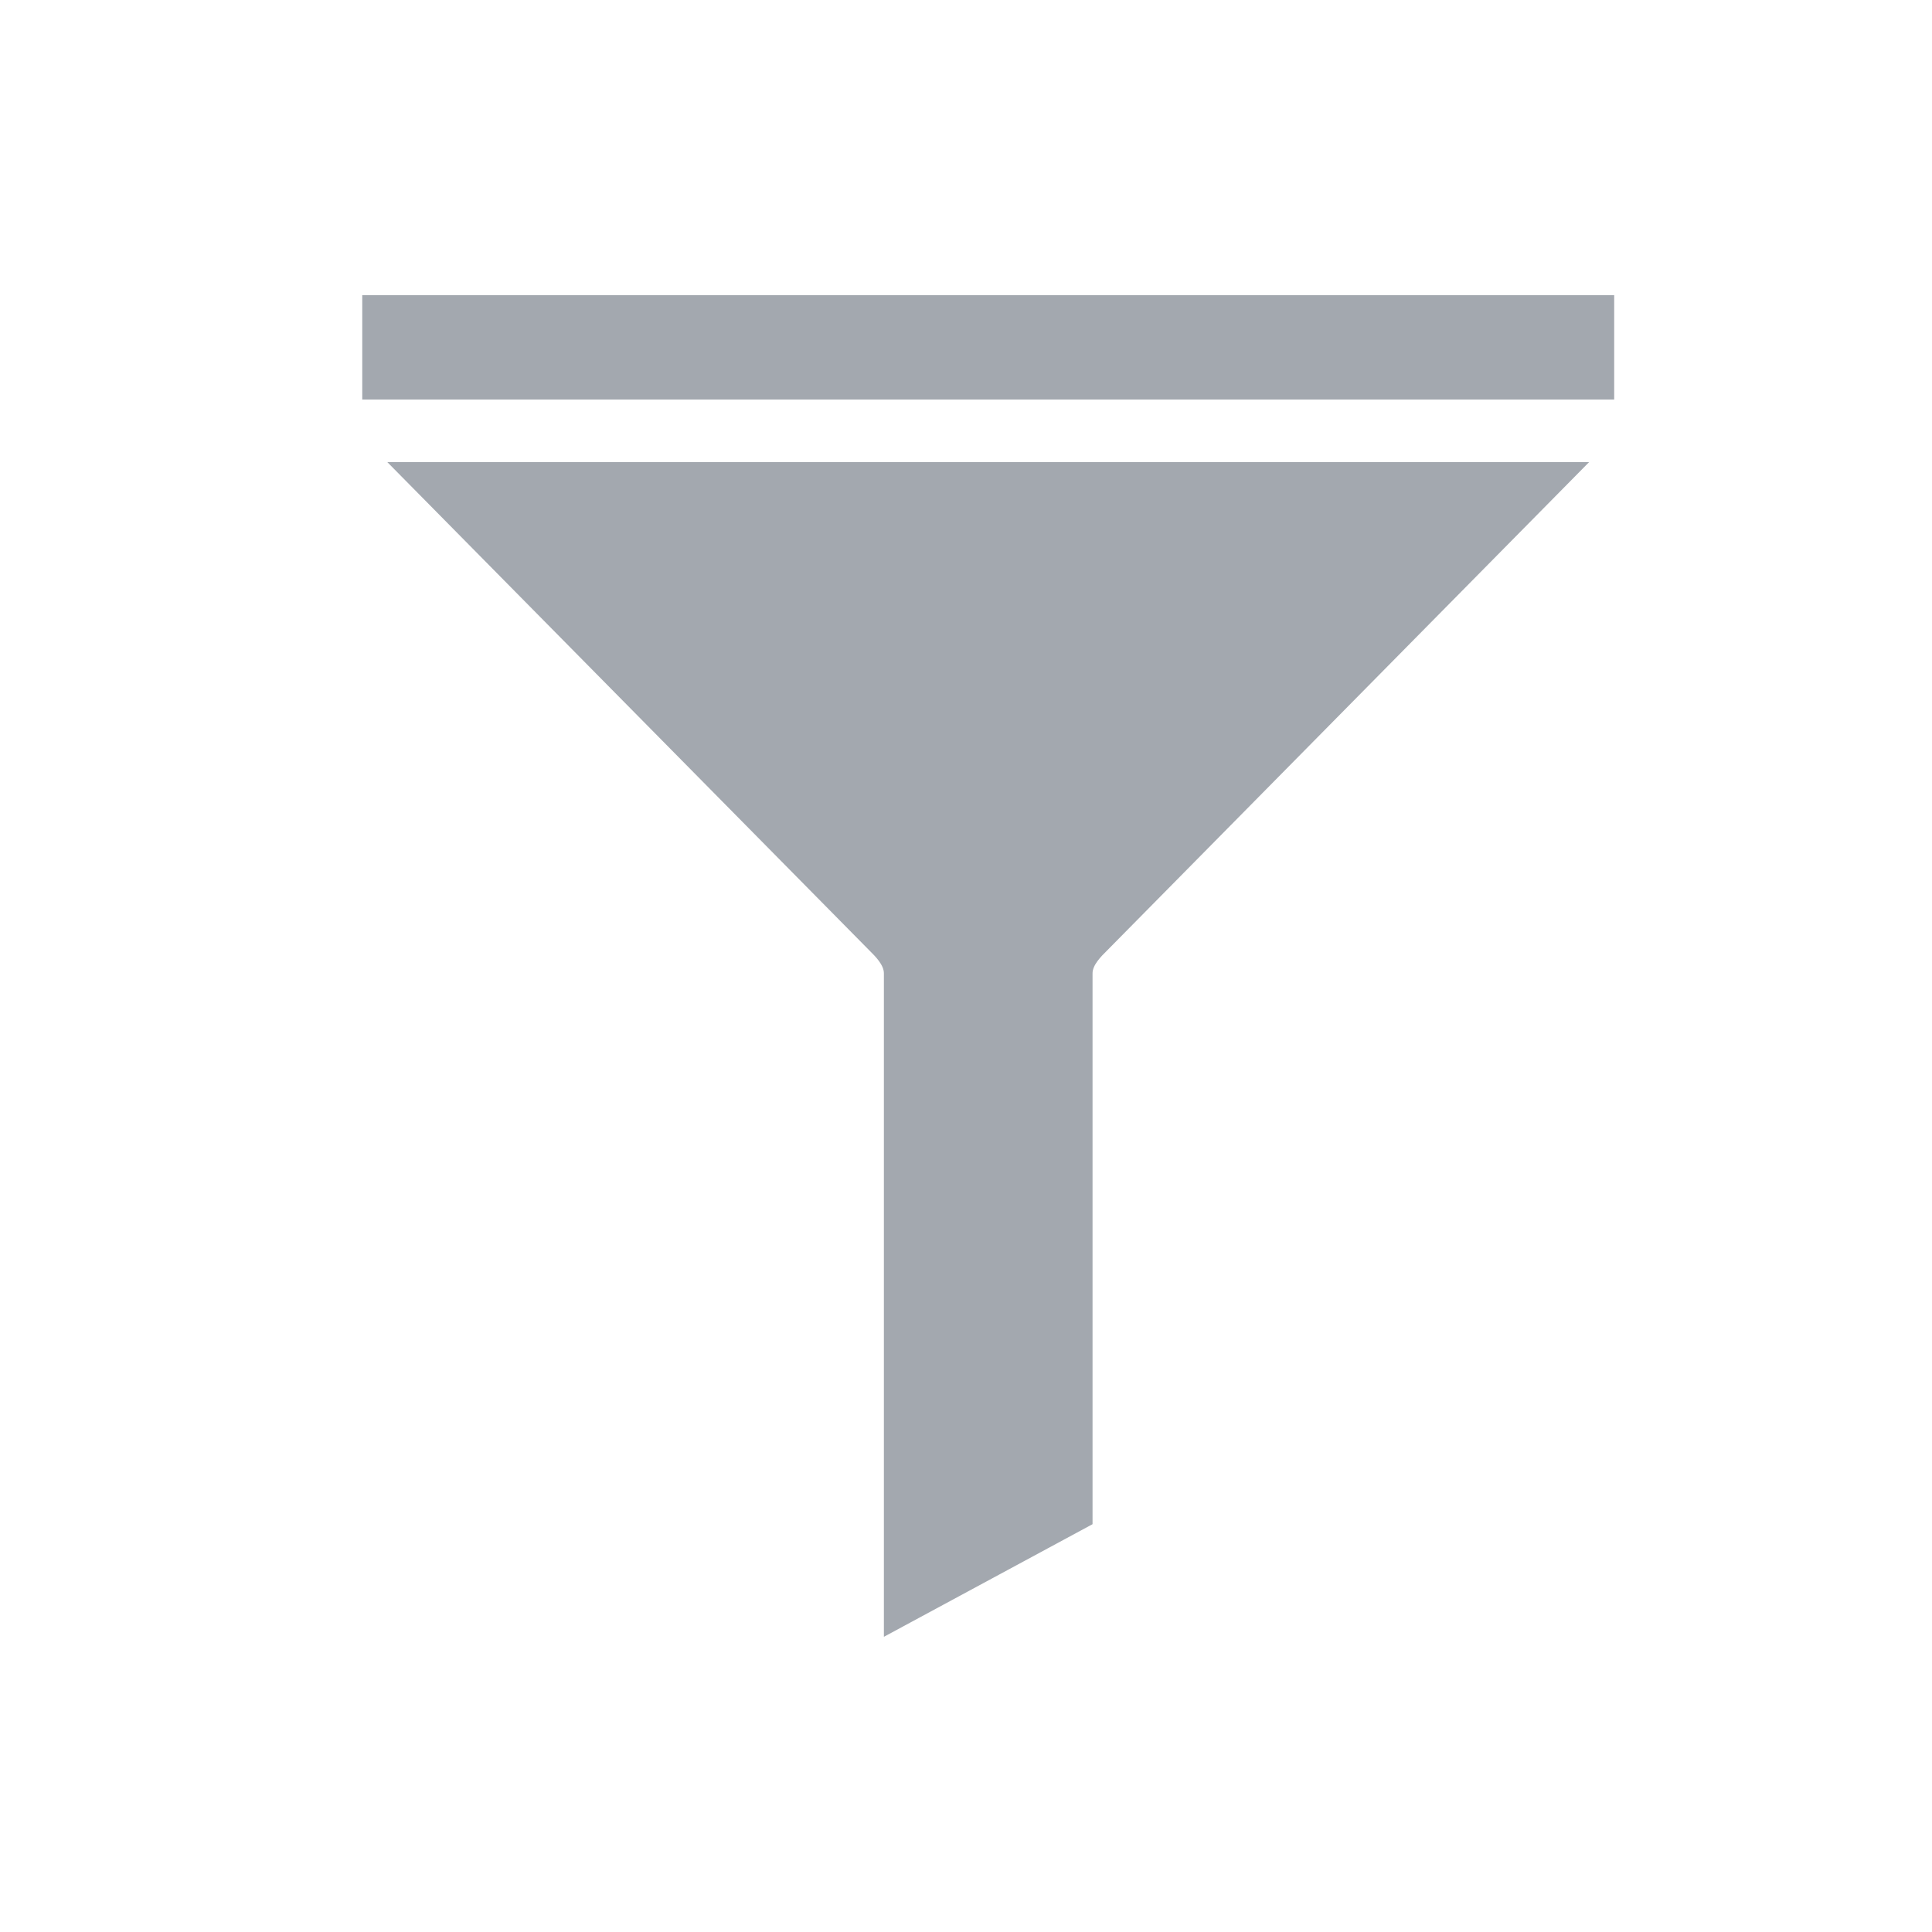 <svg viewBox="0 0 24 24" fill="none" xmlns="http://www.w3.org/2000/svg">
    <path d="M20.052 3.667H4.5V4.963H20.052V3.667Z" fill="#A3A8AF"/>
    <path d="M4.811 5.74L10.799 11.806C10.877 11.883 10.98 11.987 10.98 12.091V20.333L13.572 18.934V12.091C13.572 11.987 13.676 11.883 13.754 11.806L19.741 5.74H4.811Z"
          fill="#A3A8AF"/>
</svg>
